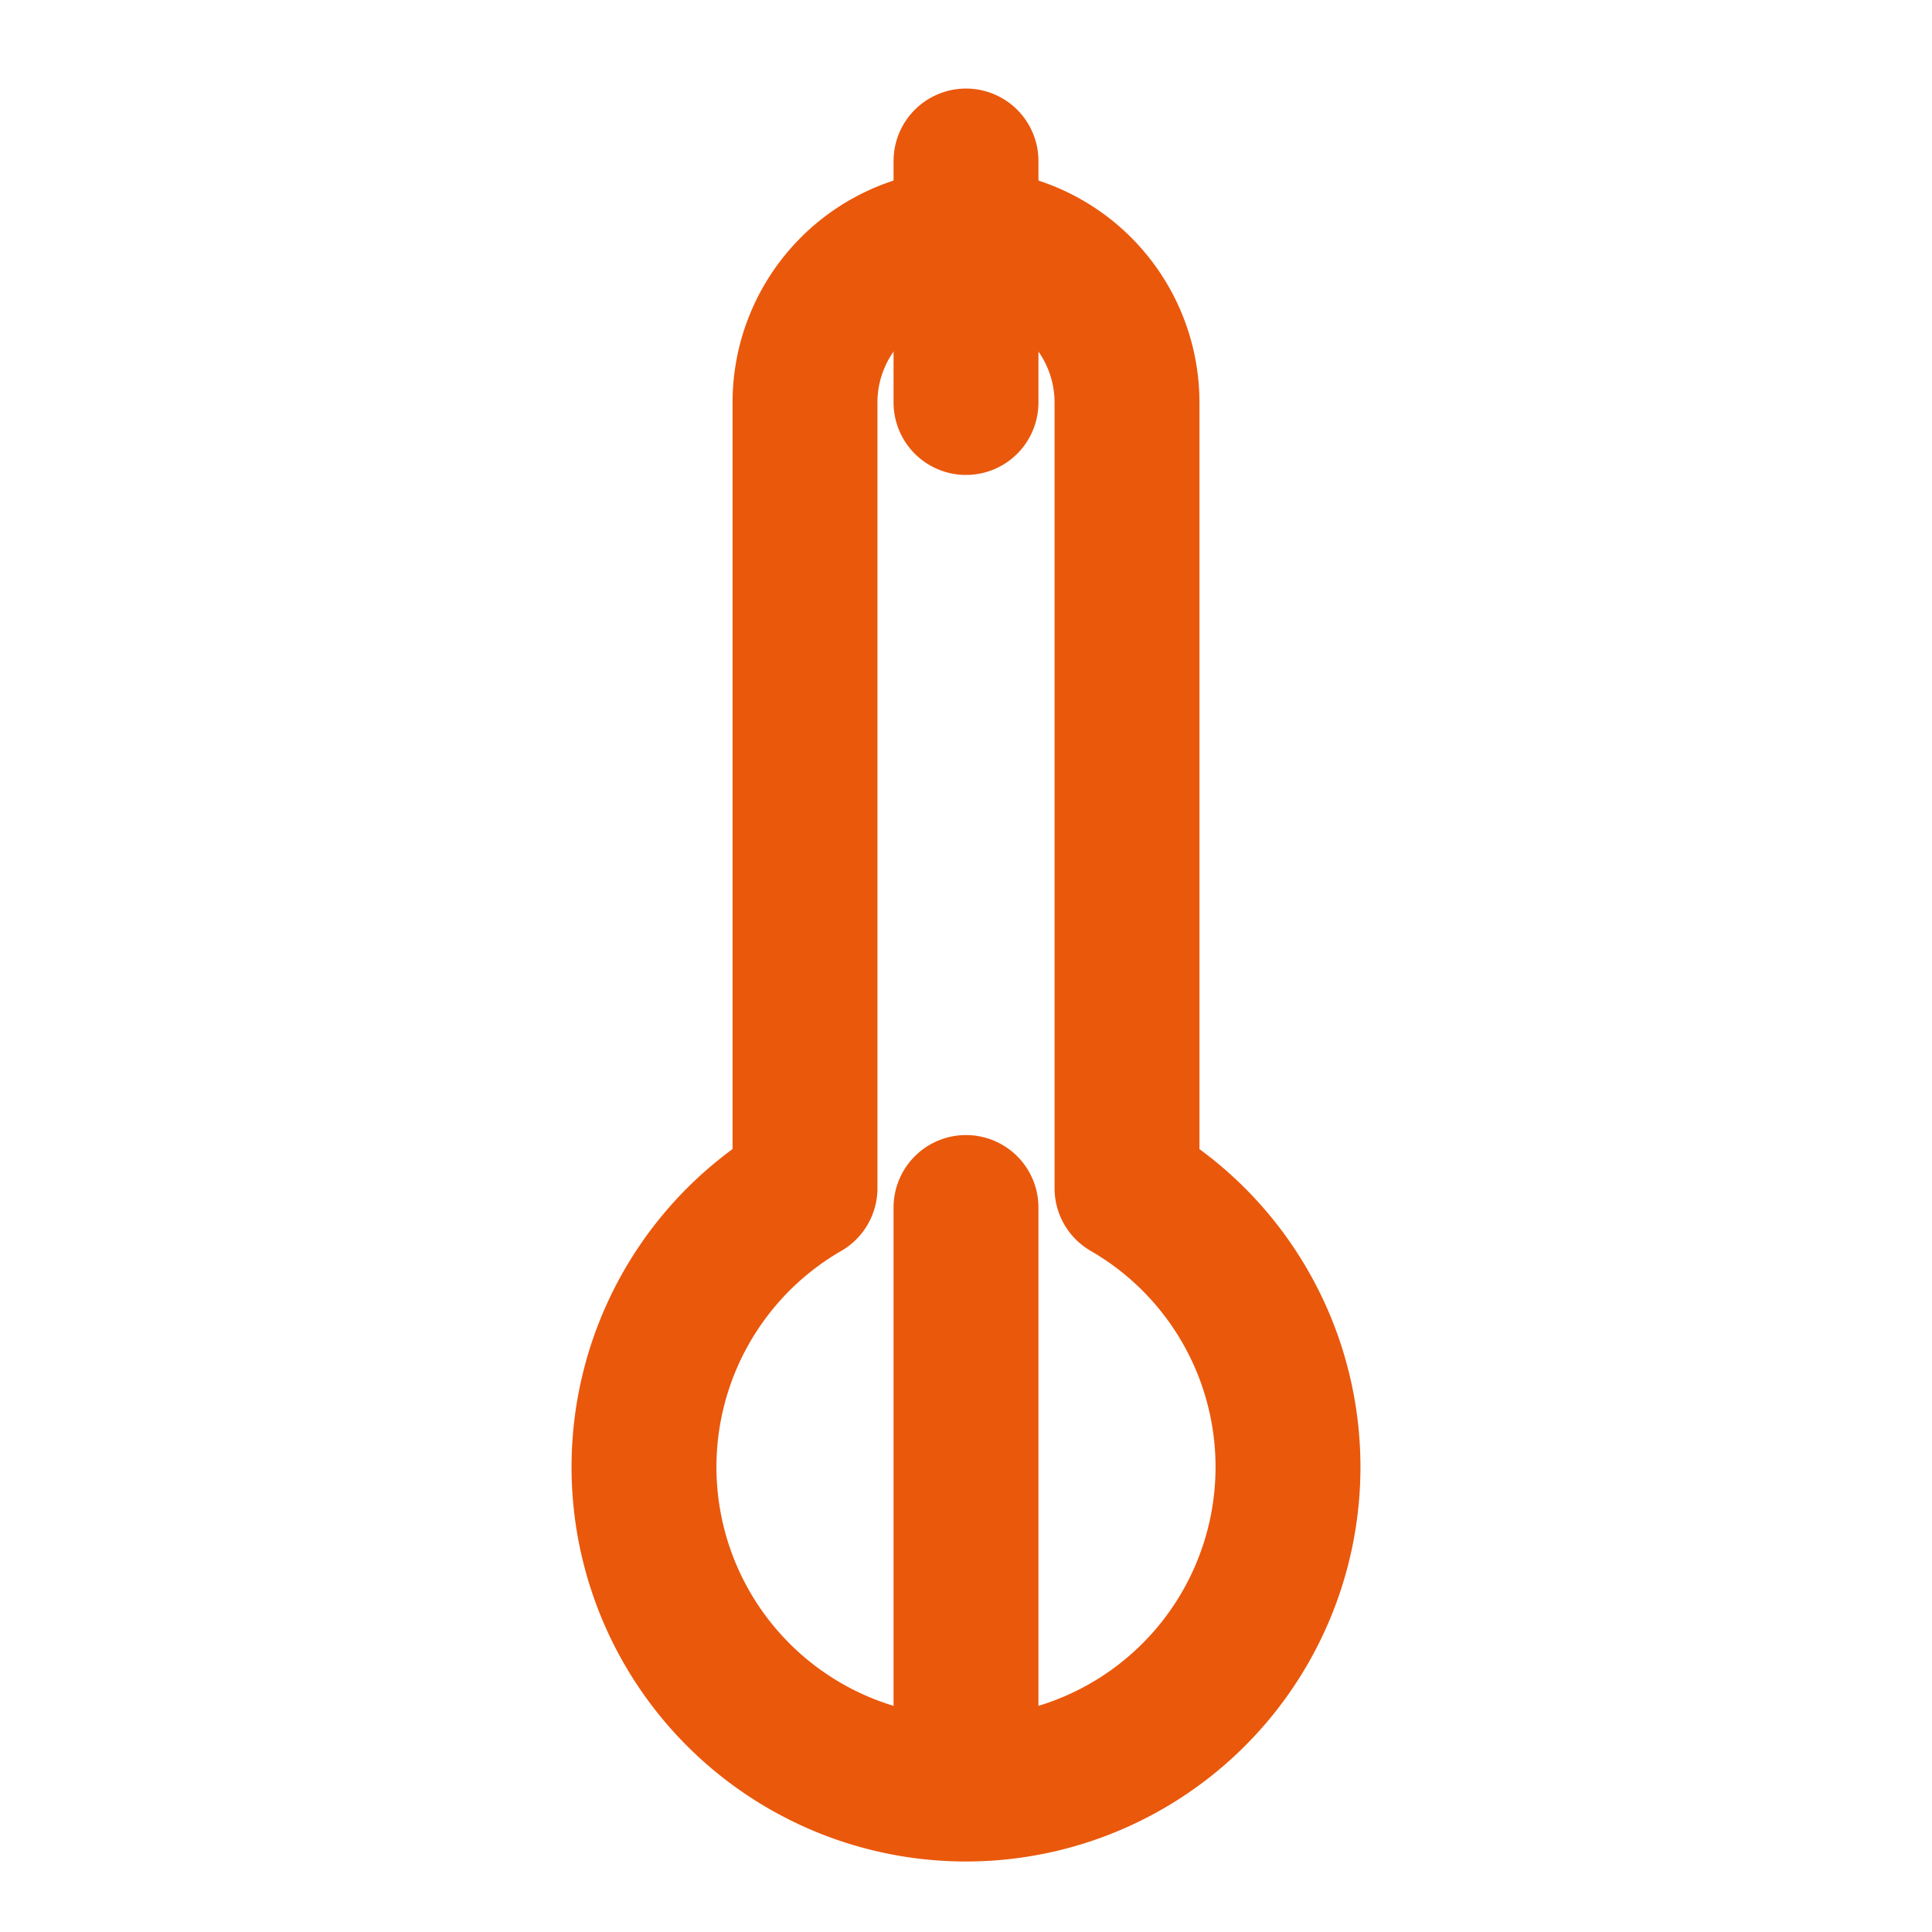<svg xmlns="http://www.w3.org/2000/svg" viewBox="0 0 24 24" fill="none" stroke="#ea580c" stroke-width="1.8" stroke-linecap="round" stroke-linejoin="round">
  <path d="M14 14.76V5a2 2 0 0 0-4 0v9.76a4 4 0 1 0 4 0Z"/>
  <line x1="12" y1="2" x2="12" y2="5"/>
  <line x1="12" y1="15" x2="12" y2="22"/>
</svg>